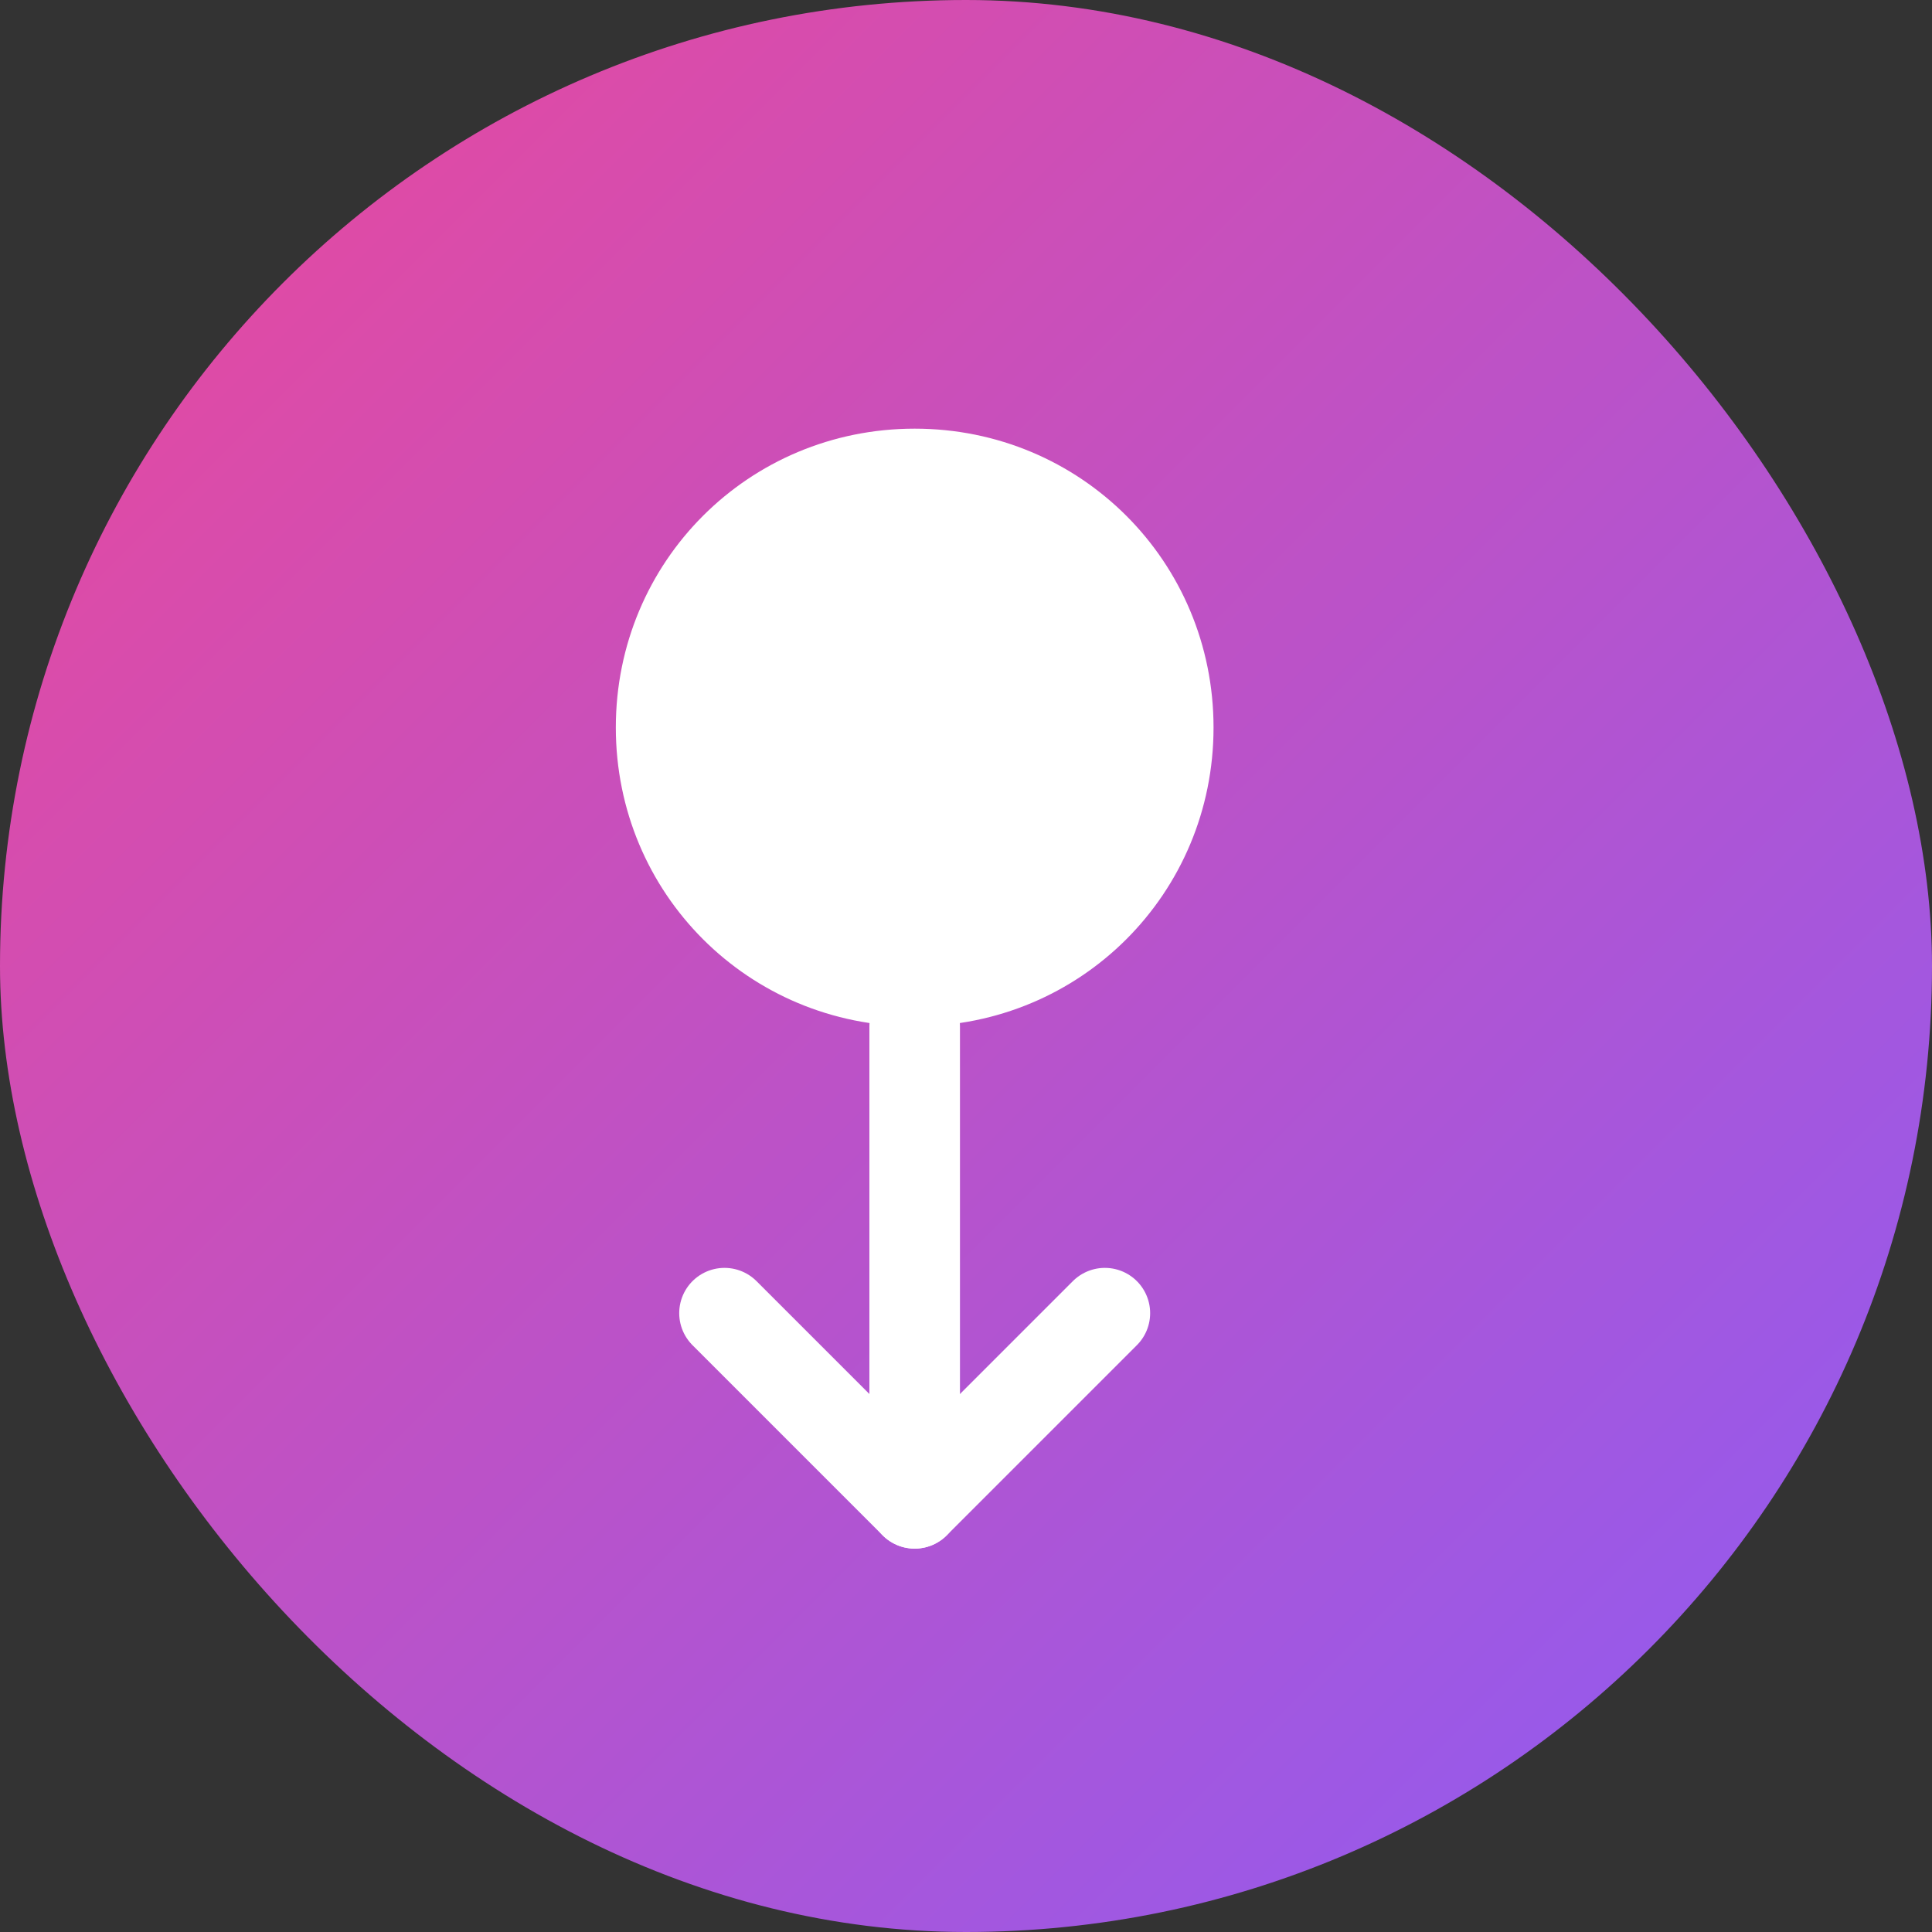 <svg width="512" height="512" viewBox="0 0 512 512" fill="none" xmlns="http://www.w3.org/2000/svg">
  <rect x="0" y="0" width="512" height="512" fill="#333333" stroke="none"/>
  <rect width="512" height="512" rx="256" fill="url(#paint0_linear)" />
  <path d="M321.6 192.8C321.6 236.8 286.4 272 242.4 272C198.4 272 163.2 236.8 163.2 192.8C163.2 148.8 198.4 113.6 242.4 113.6C286.4 113.6 321.6 148.8 321.6 192.8Z" fill="white" />
  <path d="M242.4 272V398.4" stroke="white" stroke-width="24" stroke-linecap="round" />
  <path d="M192 348L242.4 398.4L292.8 348" stroke="white" stroke-width="24" stroke-linecap="round" stroke-linejoin="round" />
  <defs>
    <linearGradient id="paint0_linear" x1="0" y1="0" x2="512" y2="512" gradientUnits="userSpaceOnUse">
      <stop stop-color="#EC4899" />
      <stop offset="1" stop-color="#8B5CF6" />
    </linearGradient>
  </defs>
</svg>